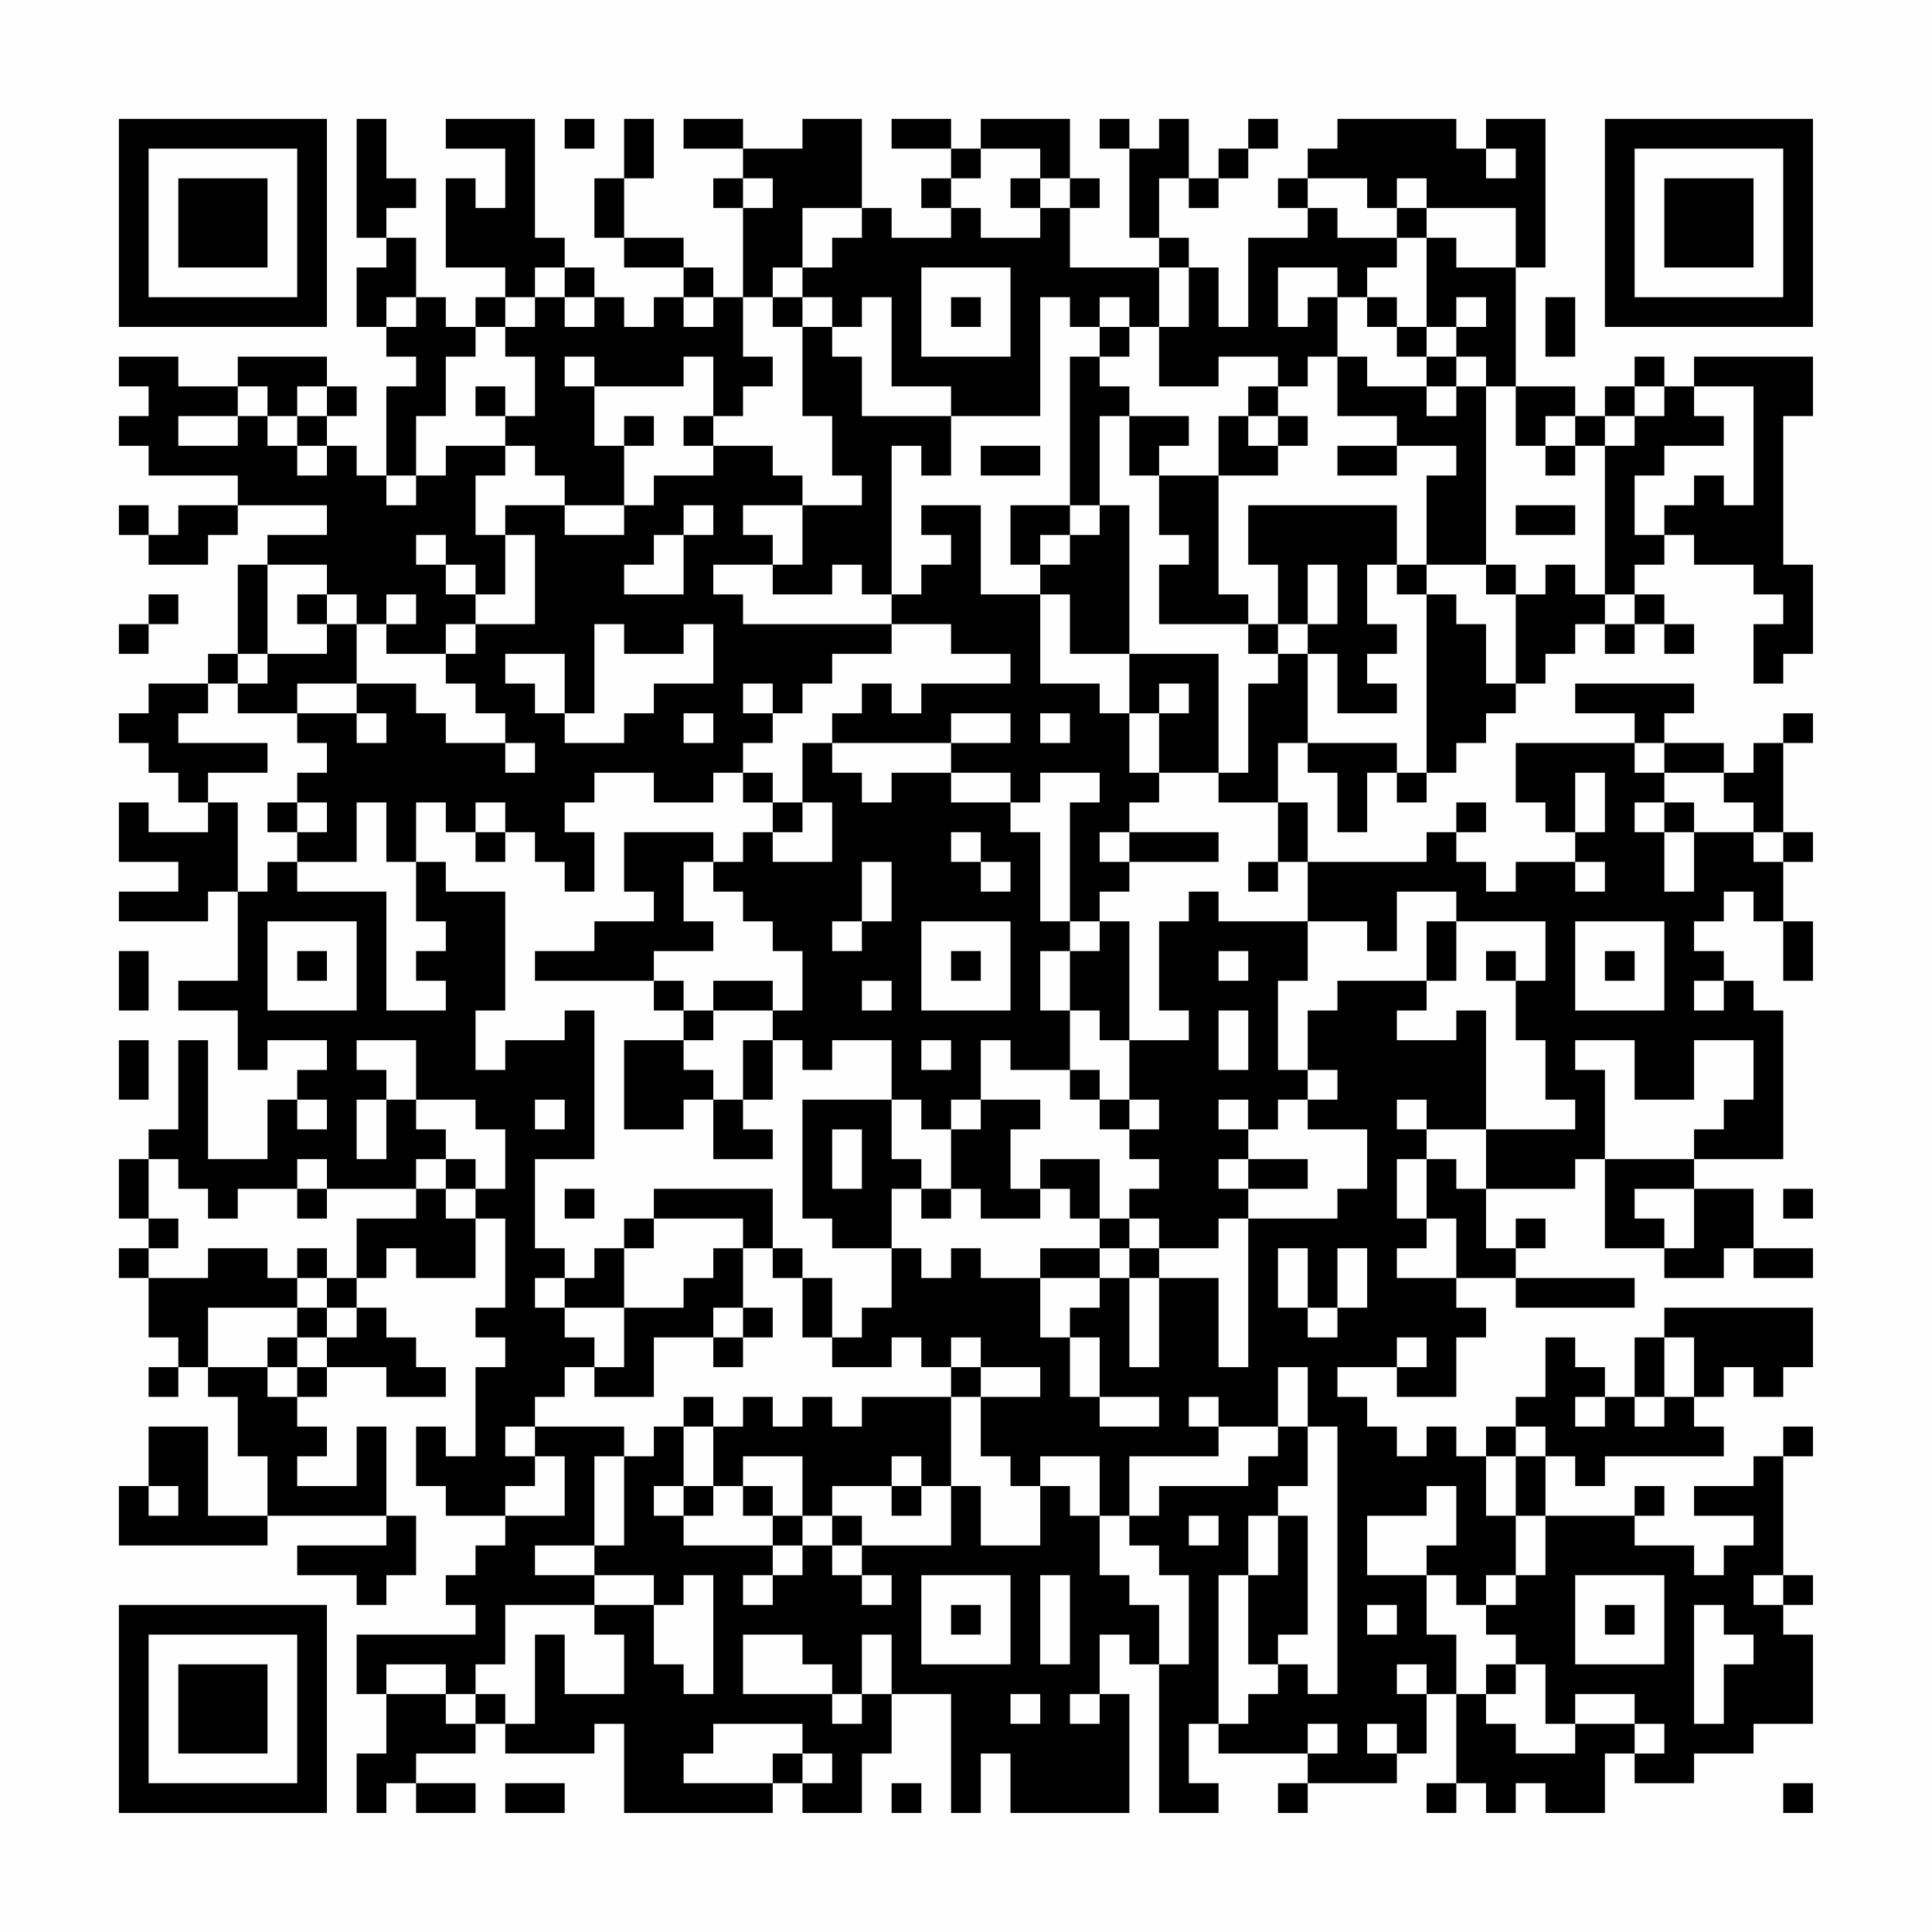 <?xml version="1.0" encoding="UTF-8"?>
<svg xmlns="http://www.w3.org/2000/svg" version="1.1" width="300" height="300" viewBox="0 0 300 300"><rect x="0" y="0" width="300" height="300" fill="#fefefe"/><g transform="scale(4.615)"><g transform="translate(4,4)"><path fill-rule="evenodd" d="M8 0L8 4L9 4L9 5L8 5L8 7L9 7L9 8L10 8L10 9L9 9L9 12L8 12L8 11L7 11L7 10L8 10L8 9L7 9L7 8L4 8L4 9L2 9L2 8L0 8L0 9L1 9L1 10L0 10L0 11L1 11L1 12L4 12L4 13L2 13L2 14L1 14L1 13L0 13L0 14L1 14L1 15L3 15L3 14L4 14L4 13L7 13L7 14L5 14L5 15L4 15L4 18L3 18L3 19L1 19L1 20L0 20L0 21L1 21L1 22L2 22L2 23L3 23L3 24L1 24L1 23L0 23L0 25L2 25L2 26L0 26L0 27L3 27L3 26L4 26L4 29L2 29L2 30L4 30L4 32L5 32L5 31L7 31L7 32L6 32L6 33L5 33L5 35L3 35L3 31L2 31L2 34L1 34L1 35L0 35L0 37L1 37L1 38L0 38L0 39L1 39L1 41L2 41L2 42L1 42L1 43L2 43L2 42L3 42L3 43L4 43L4 45L5 45L5 47L3 47L3 44L1 44L1 46L0 46L0 48L5 48L5 47L9 47L9 48L6 48L6 49L8 49L8 50L9 50L9 49L10 49L10 47L9 47L9 44L8 44L8 46L6 46L6 45L7 45L7 44L6 44L6 43L7 43L7 42L9 42L9 43L11 43L11 42L10 42L10 41L9 41L9 40L8 40L8 39L9 39L9 38L10 38L10 39L12 39L12 37L13 37L13 40L12 40L12 41L13 41L13 42L12 42L12 45L11 45L11 44L10 44L10 46L11 46L11 47L13 47L13 48L12 48L12 49L11 49L11 50L12 50L12 51L8 51L8 53L9 53L9 55L8 55L8 57L9 57L9 56L10 56L10 57L12 57L12 56L10 56L10 55L12 55L12 54L13 54L13 55L16 55L16 54L17 54L17 57L22 57L22 56L23 56L23 57L25 57L25 55L26 55L26 53L28 53L28 57L29 57L29 55L30 55L30 57L34 57L34 53L33 53L33 51L34 51L34 52L35 52L35 57L37 57L37 56L36 56L36 54L37 54L37 55L40 55L40 56L39 56L39 57L40 57L40 56L43 56L43 55L44 55L44 53L45 53L45 56L44 56L44 57L45 57L45 56L46 56L46 57L47 57L47 56L48 56L48 57L50 57L50 55L51 55L51 56L53 56L53 55L55 55L55 54L57 54L57 51L56 51L56 50L57 50L57 49L56 49L56 45L57 45L57 44L56 44L56 45L55 45L55 46L53 46L53 47L55 47L55 48L54 48L54 49L53 49L53 48L51 48L51 47L52 47L52 46L51 46L51 47L48 47L48 45L49 45L49 46L50 46L50 45L54 45L54 44L53 44L53 43L54 43L54 42L55 42L55 43L56 43L56 42L57 42L57 40L52 40L52 41L51 41L51 43L50 43L50 42L49 42L49 41L48 41L48 43L47 43L47 44L46 44L46 45L45 45L45 44L44 44L44 45L43 45L43 44L42 44L42 43L41 43L41 42L43 42L43 43L45 43L45 41L46 41L46 40L45 40L45 39L47 39L47 40L51 40L51 39L47 39L47 38L48 38L48 37L47 37L47 38L46 38L46 36L49 36L49 35L50 35L50 38L52 38L52 39L54 39L54 38L55 38L55 39L57 39L57 38L55 38L55 36L53 36L53 35L56 35L56 30L55 30L55 29L54 29L54 28L53 28L53 27L54 27L54 26L55 26L55 27L56 27L56 29L57 29L57 27L56 27L56 25L57 25L57 24L56 24L56 21L57 21L57 20L56 20L56 21L55 21L55 22L54 22L54 21L52 21L52 20L53 20L53 19L49 19L49 20L51 20L51 21L47 21L47 23L48 23L48 24L49 24L49 25L47 25L47 26L46 26L46 25L45 25L45 24L46 24L46 23L45 23L45 24L44 24L44 25L40 25L40 23L39 23L39 21L40 21L40 22L41 22L41 24L42 24L42 22L43 22L43 23L44 23L44 22L45 22L45 21L46 21L46 20L47 20L47 19L48 19L48 18L49 18L49 17L50 17L50 18L51 18L51 17L52 17L52 18L53 18L53 17L52 17L52 16L51 16L51 15L52 15L52 14L53 14L53 15L55 15L55 16L56 16L56 17L55 17L55 19L56 19L56 18L57 18L57 15L56 15L56 10L57 10L57 8L53 8L53 9L52 9L52 8L51 8L51 9L50 9L50 10L49 10L49 9L47 9L47 5L48 5L48 0L46 0L46 1L45 1L45 0L41 0L41 1L40 1L40 2L39 2L39 3L40 3L40 4L38 4L38 7L37 7L37 5L36 5L36 4L35 4L35 2L36 2L36 3L37 3L37 2L38 2L38 1L39 1L39 0L38 0L38 1L37 1L37 2L36 2L36 0L35 0L35 1L34 1L34 0L33 0L33 1L34 1L34 4L35 4L35 5L32 5L32 3L33 3L33 2L32 2L32 0L29 0L29 1L28 1L28 0L26 0L26 1L28 1L28 2L27 2L27 3L28 3L28 4L26 4L26 3L25 3L25 0L23 0L23 1L21 1L21 0L19 0L19 1L21 1L21 2L20 2L20 3L21 3L21 6L20 6L20 5L19 5L19 4L17 4L17 2L18 2L18 0L17 0L17 2L16 2L16 4L17 4L17 5L19 5L19 6L18 6L18 7L17 7L17 6L16 6L16 5L15 5L15 4L14 4L14 0L11 0L11 1L13 1L13 3L12 3L12 2L11 2L11 5L13 5L13 6L12 6L12 7L11 7L11 6L10 6L10 4L9 4L9 3L10 3L10 2L9 2L9 0ZM15 0L15 1L16 1L16 0ZM29 1L29 2L28 2L28 3L29 3L29 4L31 4L31 3L32 3L32 2L31 2L31 1ZM46 1L46 2L47 2L47 1ZM21 2L21 3L22 3L22 2ZM30 2L30 3L31 3L31 2ZM40 2L40 3L41 3L41 4L43 4L43 5L42 5L42 6L41 6L41 5L39 5L39 7L40 7L40 6L41 6L41 8L40 8L40 9L39 9L39 8L37 8L37 9L35 9L35 7L36 7L36 5L35 5L35 7L34 7L34 6L33 6L33 7L32 7L32 6L31 6L31 10L28 10L28 9L26 9L26 6L25 6L25 7L24 7L24 6L23 6L23 5L24 5L24 4L25 4L25 3L23 3L23 5L22 5L22 6L21 6L21 8L22 8L22 9L21 9L21 10L20 10L20 8L19 8L19 9L16 9L16 8L15 8L15 9L16 9L16 11L17 11L17 13L15 13L15 12L14 12L14 11L13 11L13 10L14 10L14 8L13 8L13 7L14 7L14 6L15 6L15 7L16 7L16 6L15 6L15 5L14 5L14 6L13 6L13 7L12 7L12 8L11 8L11 10L10 10L10 12L9 12L9 13L10 13L10 12L11 12L11 11L13 11L13 12L12 12L12 14L13 14L13 16L12 16L12 15L11 15L11 14L10 14L10 15L11 15L11 16L12 16L12 17L11 17L11 18L9 18L9 17L10 17L10 16L9 16L9 17L8 17L8 16L7 16L7 15L5 15L5 18L4 18L4 19L3 19L3 20L2 20L2 21L5 21L5 22L3 22L3 23L4 23L4 26L5 26L5 25L6 25L6 26L9 26L9 30L11 30L11 29L10 29L10 28L11 28L11 27L10 27L10 25L11 25L11 26L13 26L13 30L12 30L12 32L13 32L13 31L15 31L15 30L16 30L16 35L14 35L14 38L15 38L15 39L14 39L14 40L15 40L15 41L16 41L16 42L15 42L15 43L14 43L14 44L13 44L13 45L14 45L14 46L13 46L13 47L15 47L15 45L14 45L14 44L17 44L17 45L16 45L16 48L14 48L14 49L16 49L16 50L13 50L13 52L12 52L12 53L11 53L11 52L9 52L9 53L11 53L11 54L12 54L12 53L13 53L13 54L14 54L14 51L15 51L15 53L17 53L17 51L16 51L16 50L18 50L18 52L19 52L19 53L20 53L20 49L19 49L19 50L18 50L18 49L16 49L16 48L17 48L17 45L18 45L18 44L19 44L19 46L18 46L18 47L19 47L19 48L22 48L22 49L21 49L21 50L22 50L22 49L23 49L23 48L24 48L24 49L25 49L25 50L26 50L26 49L25 49L25 48L28 48L28 46L29 46L29 48L31 48L31 46L32 46L32 47L33 47L33 49L34 49L34 50L35 50L35 52L36 52L36 49L35 49L35 48L34 48L34 47L35 47L35 46L38 46L38 45L39 45L39 44L40 44L40 46L39 46L39 47L38 47L38 49L37 49L37 54L38 54L38 53L39 53L39 52L40 52L40 53L41 53L41 44L40 44L40 42L39 42L39 44L37 44L37 43L36 43L36 44L37 44L37 45L34 45L34 47L33 47L33 45L31 45L31 46L30 46L30 45L29 45L29 43L31 43L31 42L29 42L29 41L28 41L28 42L27 42L27 41L26 41L26 42L24 42L24 41L25 41L25 40L26 40L26 38L27 38L27 39L28 39L28 38L29 38L29 39L31 39L31 41L32 41L32 43L33 43L33 44L35 44L35 43L33 43L33 41L32 41L32 40L33 40L33 39L34 39L34 42L35 42L35 39L37 39L37 42L38 42L38 37L41 37L41 36L42 36L42 34L40 34L40 33L41 33L41 32L40 32L40 30L41 30L41 29L44 29L44 30L43 30L43 31L45 31L45 30L46 30L46 34L44 34L44 33L43 33L43 34L44 34L44 35L43 35L43 37L44 37L44 38L43 38L43 39L45 39L45 37L44 37L44 35L45 35L45 36L46 36L46 34L49 34L49 33L48 33L48 31L47 31L47 29L48 29L48 27L45 27L45 26L43 26L43 28L42 28L42 27L40 27L40 25L39 25L39 23L37 23L37 22L38 22L38 19L39 19L39 18L40 18L40 21L43 21L43 22L44 22L44 16L45 16L45 17L46 17L46 19L47 19L47 16L48 16L48 15L49 15L49 16L50 16L50 17L51 17L51 16L50 16L50 11L51 11L51 10L52 10L52 9L51 9L51 10L50 10L50 11L49 11L49 10L48 10L48 11L47 11L47 9L46 9L46 8L45 8L45 7L46 7L46 6L45 6L45 7L44 7L44 4L45 4L45 5L47 5L47 3L44 3L44 2L43 2L43 3L42 3L42 2ZM43 3L43 4L44 4L44 3ZM27 5L27 8L30 8L30 5ZM9 6L9 7L10 7L10 6ZM19 6L19 7L20 7L20 6ZM22 6L22 7L23 7L23 10L24 10L24 12L25 12L25 13L23 13L23 12L22 12L22 11L20 11L20 10L19 10L19 11L20 11L20 12L18 12L18 13L17 13L17 14L15 14L15 13L13 13L13 14L14 14L14 17L12 17L12 18L11 18L11 19L12 19L12 20L13 20L13 21L11 21L11 20L10 20L10 19L8 19L8 17L7 17L7 16L6 16L6 17L7 17L7 18L5 18L5 19L4 19L4 20L6 20L6 21L7 21L7 22L6 22L6 23L5 23L5 24L6 24L6 25L8 25L8 23L9 23L9 25L10 25L10 23L11 23L11 24L12 24L12 25L13 25L13 24L14 24L14 25L15 25L15 26L16 26L16 24L15 24L15 23L16 23L16 22L18 22L18 23L20 23L20 22L21 22L21 23L22 23L22 24L21 24L21 25L20 25L20 24L17 24L17 26L18 26L18 27L16 27L16 28L14 28L14 29L18 29L18 30L19 30L19 31L17 31L17 34L19 34L19 33L20 33L20 35L22 35L22 34L21 34L21 33L22 33L22 31L23 31L23 32L24 32L24 31L26 31L26 33L23 33L23 37L24 37L24 38L26 38L26 36L27 36L27 37L28 37L28 36L29 36L29 37L31 37L31 36L32 36L32 37L33 37L33 38L31 38L31 39L33 39L33 38L34 38L34 39L35 39L35 38L37 38L37 37L38 37L38 36L40 36L40 35L38 35L38 34L39 34L39 33L40 33L40 32L39 32L39 29L40 29L40 27L37 27L37 26L36 26L36 27L35 27L35 30L36 30L36 31L34 31L34 27L33 27L33 26L34 26L34 25L37 25L37 24L34 24L34 23L35 23L35 22L37 22L37 18L34 18L34 13L33 13L33 10L34 10L34 12L35 12L35 14L36 14L36 15L35 15L35 17L38 17L38 18L39 18L39 17L40 17L40 18L41 18L41 20L43 20L43 19L42 19L42 18L43 18L43 17L42 17L42 15L43 15L43 16L44 16L44 15L46 15L46 16L47 16L47 15L46 15L46 9L45 9L45 8L44 8L44 7L43 7L43 6L42 6L42 7L43 7L43 8L44 8L44 9L42 9L42 8L41 8L41 10L43 10L43 11L41 11L41 12L43 12L43 11L45 11L45 12L44 12L44 15L43 15L43 13L38 13L38 15L39 15L39 17L38 17L38 16L37 16L37 12L39 12L39 11L40 11L40 10L39 10L39 9L38 9L38 10L37 10L37 12L35 12L35 11L36 11L36 10L34 10L34 9L33 9L33 8L34 8L34 7L33 7L33 8L32 8L32 13L30 13L30 15L31 15L31 16L29 16L29 13L27 13L27 14L28 14L28 15L27 15L27 16L26 16L26 11L27 11L27 12L28 12L28 10L25 10L25 8L24 8L24 7L23 7L23 6ZM28 6L28 7L29 7L29 6ZM48 6L48 8L49 8L49 6ZM4 9L4 10L2 10L2 11L4 11L4 10L5 10L5 11L6 11L6 12L7 12L7 11L6 11L6 10L7 10L7 9L6 9L6 10L5 10L5 9ZM12 9L12 10L13 10L13 9ZM44 9L44 10L45 10L45 9ZM53 9L53 10L54 10L54 11L52 11L52 12L51 12L51 14L52 14L52 13L53 13L53 12L54 12L54 13L55 13L55 9ZM17 10L17 11L18 11L18 10ZM38 10L38 11L39 11L39 10ZM29 11L29 12L31 12L31 11ZM48 11L48 12L49 12L49 11ZM19 13L19 14L18 14L18 15L17 15L17 16L19 16L19 14L20 14L20 13ZM21 13L21 14L22 14L22 15L20 15L20 16L21 16L21 17L26 17L26 18L24 18L24 19L23 19L23 20L22 20L22 19L21 19L21 20L22 20L22 21L21 21L21 22L22 22L22 23L23 23L23 24L22 24L22 25L24 25L24 23L23 23L23 21L24 21L24 22L25 22L25 23L26 23L26 22L28 22L28 23L30 23L30 24L31 24L31 27L32 27L32 28L31 28L31 30L32 30L32 32L30 32L30 31L29 31L29 33L28 33L28 34L27 34L27 33L26 33L26 35L27 35L27 36L28 36L28 34L29 34L29 33L31 33L31 34L30 34L30 36L31 36L31 35L33 35L33 37L34 37L34 38L35 38L35 37L34 37L34 36L35 36L35 35L34 35L34 34L35 34L35 33L34 33L34 31L33 31L33 30L32 30L32 28L33 28L33 27L32 27L32 23L33 23L33 22L31 22L31 23L30 23L30 22L28 22L28 21L30 21L30 20L28 20L28 21L24 21L24 20L25 20L25 19L26 19L26 20L27 20L27 19L30 19L30 18L28 18L28 17L26 17L26 16L25 16L25 15L24 15L24 16L22 16L22 15L23 15L23 13ZM32 13L32 14L31 14L31 15L32 15L32 14L33 14L33 13ZM47 13L47 14L49 14L49 13ZM40 15L40 17L41 17L41 15ZM1 16L1 17L0 17L0 18L1 18L1 17L2 17L2 16ZM31 16L31 19L33 19L33 20L34 20L34 22L35 22L35 20L36 20L36 19L35 19L35 20L34 20L34 18L32 18L32 16ZM16 17L16 20L15 20L15 18L13 18L13 19L14 19L14 20L15 20L15 21L17 21L17 20L18 20L18 19L20 19L20 17L19 17L19 18L17 18L17 17ZM6 19L6 20L8 20L8 21L9 21L9 20L8 20L8 19ZM19 20L19 21L20 21L20 20ZM31 20L31 21L32 21L32 20ZM13 21L13 22L14 22L14 21ZM51 21L51 22L52 22L52 23L51 23L51 24L52 24L52 26L53 26L53 24L55 24L55 25L56 25L56 24L55 24L55 23L54 23L54 22L52 22L52 21ZM49 22L49 24L50 24L50 22ZM6 23L6 24L7 24L7 23ZM12 23L12 24L13 24L13 23ZM52 23L52 24L53 24L53 23ZM28 24L28 25L29 25L29 26L30 26L30 25L29 25L29 24ZM33 24L33 25L34 25L34 24ZM19 25L19 27L20 27L20 28L18 28L18 29L19 29L19 30L20 30L20 31L19 31L19 32L20 32L20 33L21 33L21 31L22 31L22 30L23 30L23 28L22 28L22 27L21 27L21 26L20 26L20 25ZM25 25L25 27L24 27L24 28L25 28L25 27L26 27L26 25ZM38 25L38 26L39 26L39 25ZM49 25L49 26L50 26L50 25ZM5 27L5 30L8 30L8 27ZM27 27L27 30L30 30L30 27ZM44 27L44 29L45 29L45 27ZM49 27L49 30L52 30L52 27ZM0 28L0 30L1 30L1 28ZM6 28L6 29L7 29L7 28ZM28 28L28 29L29 29L29 28ZM37 28L37 29L38 29L38 28ZM46 28L46 29L47 29L47 28ZM50 28L50 29L51 29L51 28ZM20 29L20 30L22 30L22 29ZM25 29L25 30L26 30L26 29ZM53 29L53 30L54 30L54 29ZM37 30L37 32L38 32L38 30ZM0 31L0 33L1 33L1 31ZM8 31L8 32L9 32L9 33L8 33L8 35L9 35L9 33L10 33L10 34L11 34L11 35L10 35L10 36L7 36L7 35L6 35L6 36L4 36L4 37L3 37L3 36L2 36L2 35L1 35L1 37L2 37L2 38L1 38L1 39L3 39L3 38L5 38L5 39L6 39L6 40L3 40L3 42L5 42L5 43L6 43L6 42L7 42L7 41L8 41L8 40L7 40L7 39L8 39L8 37L10 37L10 36L11 36L11 37L12 37L12 36L13 36L13 34L12 34L12 33L10 33L10 31ZM27 31L27 32L28 32L28 31ZM49 31L49 32L50 32L50 35L53 35L53 34L54 34L54 33L55 33L55 31L53 31L53 33L51 33L51 31ZM32 32L32 33L33 33L33 34L34 34L34 33L33 33L33 32ZM6 33L6 34L7 34L7 33ZM14 33L14 34L15 34L15 33ZM37 33L37 34L38 34L38 33ZM24 34L24 36L25 36L25 34ZM11 35L11 36L12 36L12 35ZM37 35L37 36L38 36L38 35ZM6 36L6 37L7 37L7 36ZM15 36L15 37L16 37L16 36ZM18 36L18 37L17 37L17 38L16 38L16 39L15 39L15 40L17 40L17 42L16 42L16 43L18 43L18 41L20 41L20 42L21 42L21 41L22 41L22 40L21 40L21 38L22 38L22 39L23 39L23 41L24 41L24 39L23 39L23 38L22 38L22 36ZM51 36L51 37L52 37L52 38L53 38L53 36ZM56 36L56 37L57 37L57 36ZM18 37L18 38L17 38L17 40L19 40L19 39L20 39L20 38L21 38L21 37ZM6 38L6 39L7 39L7 38ZM39 38L39 40L40 40L40 41L41 41L41 40L42 40L42 38L41 38L41 40L40 40L40 38ZM6 40L6 41L5 41L5 42L6 42L6 41L7 41L7 40ZM20 40L20 41L21 41L21 40ZM43 41L43 42L44 42L44 41ZM52 41L52 43L51 43L51 44L52 44L52 43L53 43L53 41ZM28 42L28 43L25 43L25 44L24 44L24 43L23 43L23 44L22 44L22 43L21 43L21 44L20 44L20 43L19 43L19 44L20 44L20 46L19 46L19 47L20 47L20 46L21 46L21 47L22 47L22 48L23 48L23 47L24 47L24 48L25 48L25 47L24 47L24 46L26 46L26 47L27 47L27 46L28 46L28 43L29 43L29 42ZM49 43L49 44L50 44L50 43ZM47 44L47 45L46 45L46 47L47 47L47 49L46 49L46 50L45 50L45 49L44 49L44 48L45 48L45 46L44 46L44 47L42 47L42 49L44 49L44 51L45 51L45 53L46 53L46 54L47 54L47 55L49 55L49 54L51 54L51 55L52 55L52 54L51 54L51 53L49 53L49 54L48 54L48 52L47 52L47 51L46 51L46 50L47 50L47 49L48 49L48 47L47 47L47 45L48 45L48 44ZM21 45L21 46L22 46L22 47L23 47L23 45ZM26 45L26 46L27 46L27 45ZM1 46L1 47L2 47L2 46ZM36 47L36 48L37 48L37 47ZM39 47L39 49L38 49L38 52L39 52L39 51L40 51L40 47ZM27 49L27 52L30 52L30 49ZM31 49L31 52L32 52L32 49ZM49 49L49 52L52 52L52 49ZM55 49L55 50L56 50L56 49ZM28 50L28 51L29 51L29 50ZM42 50L42 51L43 51L43 50ZM50 50L50 51L51 51L51 50ZM53 50L53 54L54 54L54 52L55 52L55 51L54 51L54 50ZM21 51L21 53L24 53L24 54L25 54L25 53L26 53L26 51L25 51L25 53L24 53L24 52L23 52L23 51ZM43 52L43 53L44 53L44 52ZM46 52L46 53L47 53L47 52ZM30 53L30 54L31 54L31 53ZM32 53L32 54L33 54L33 53ZM20 54L20 55L19 55L19 56L22 56L22 55L23 55L23 56L24 56L24 55L23 55L23 54ZM40 54L40 55L41 55L41 54ZM42 54L42 55L43 55L43 54ZM13 56L13 57L15 57L15 56ZM26 56L26 57L27 57L27 56ZM56 56L56 57L57 57L57 56ZM0 0L0 7L7 7L7 0ZM1 1L1 6L6 6L6 1ZM2 2L2 5L5 5L5 2ZM50 0L50 7L57 7L57 0ZM51 1L51 6L56 6L56 1ZM52 2L52 5L55 5L55 2ZM0 50L0 57L7 57L7 50ZM1 51L1 56L6 56L6 51ZM2 52L2 55L5 55L5 52Z" fill="#000000"/></g></g></svg>
